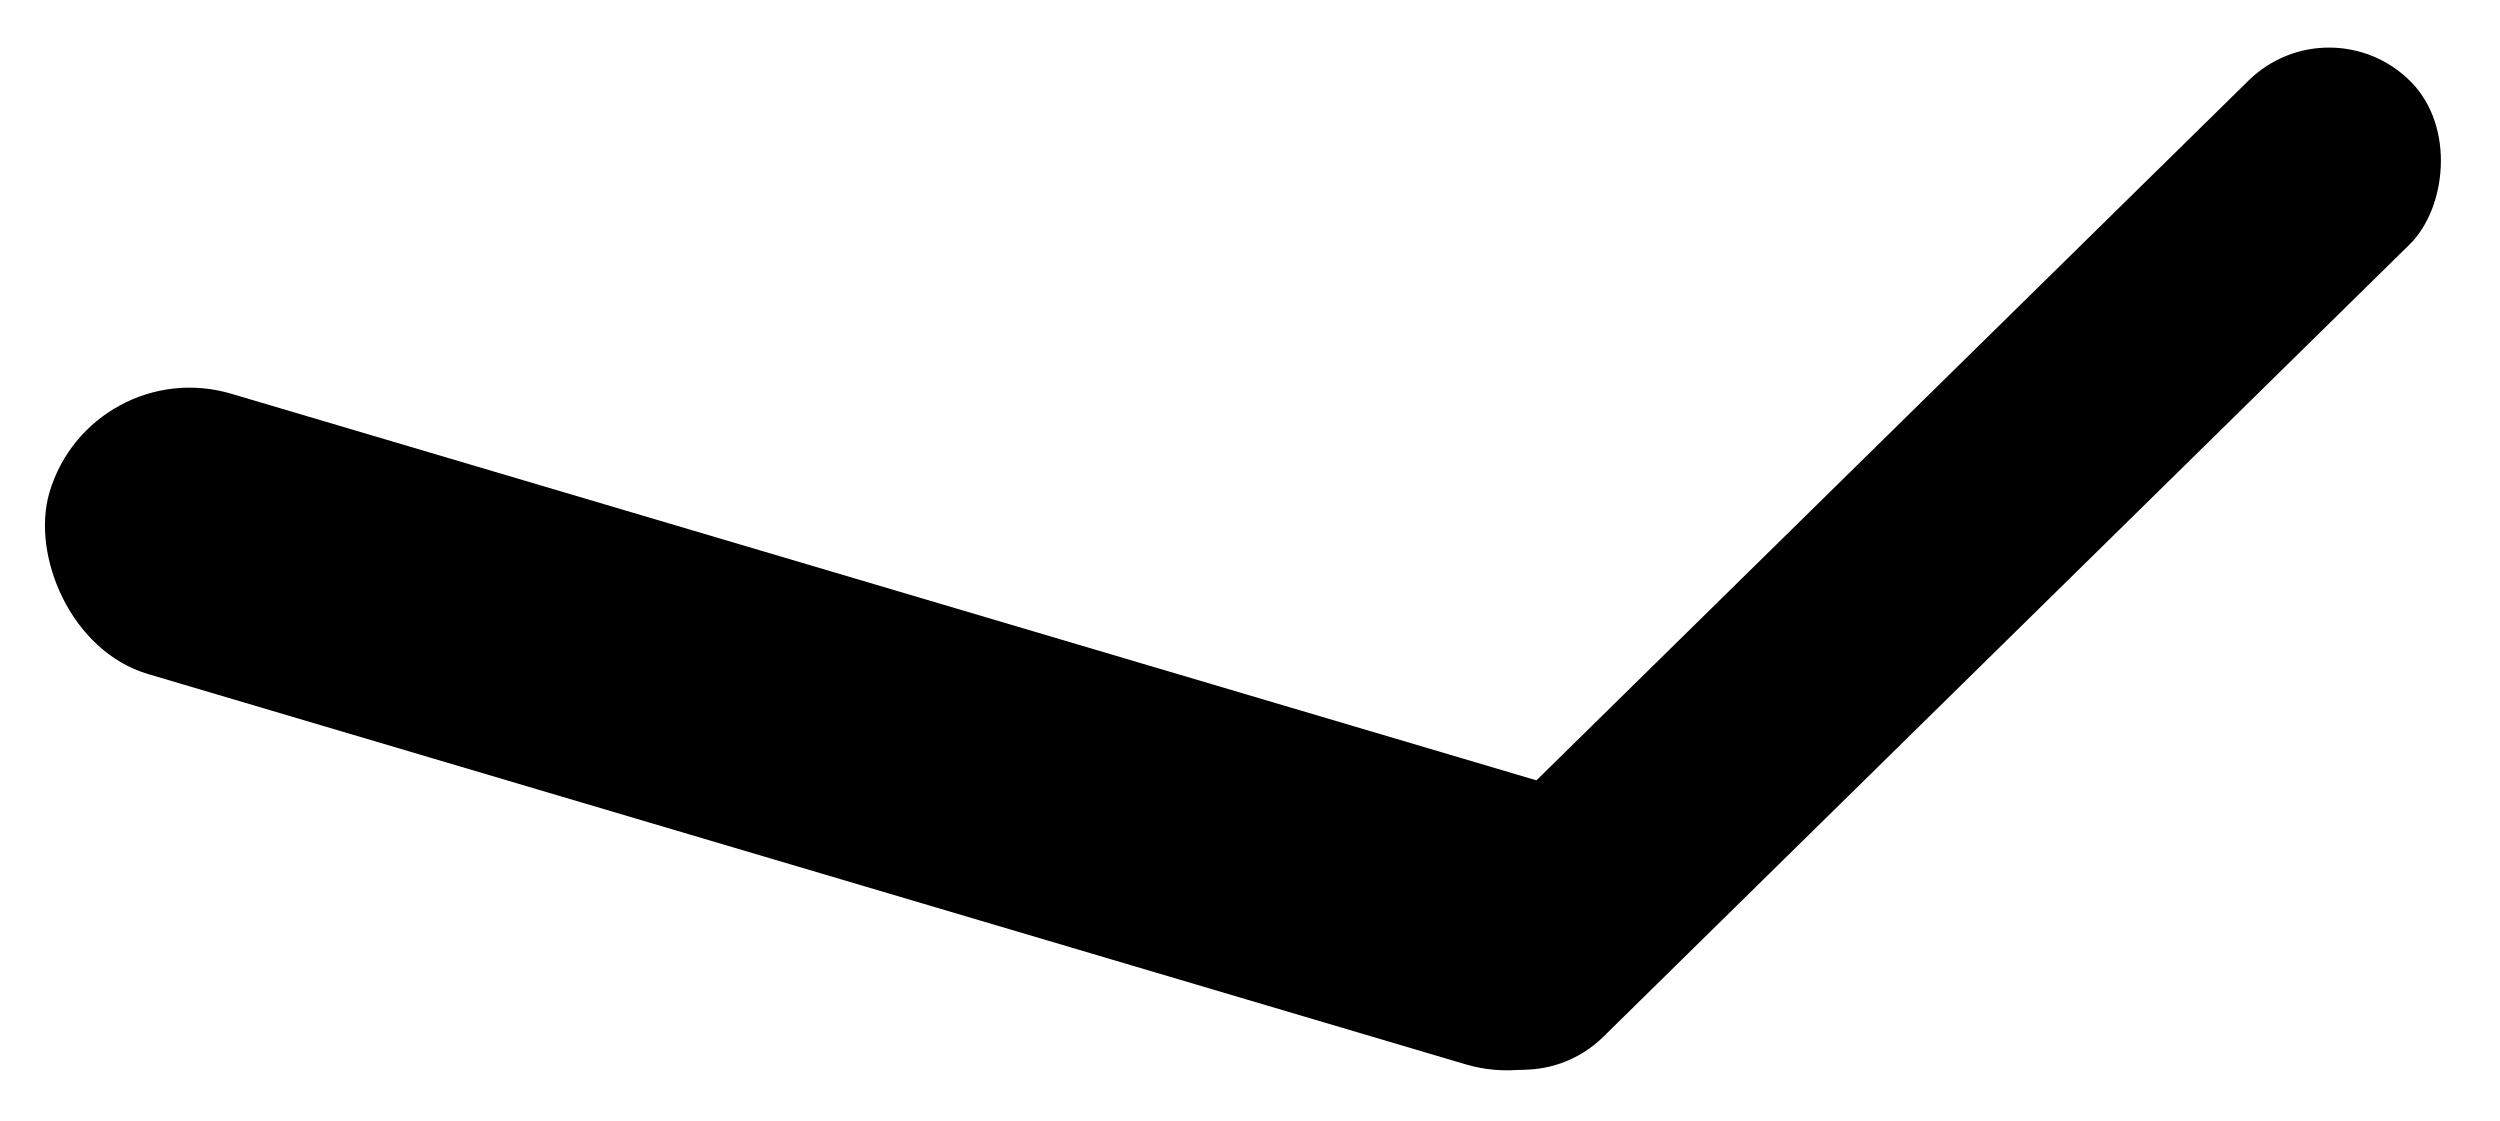 <svg width="272" height="122" viewBox="0 0 272 122" fill="none" xmlns="http://www.w3.org/2000/svg">
<rect x="9.9" y="38.318" width="181.291" height="31.814" rx="15.907" transform="rotate(16.5 9.9 38.318)" fill="black"/>
<rect x="253.561" width="25" height="148" rx="12.5" transform="rotate(45.5 253.561 0)" fill="black"/>
</svg>
